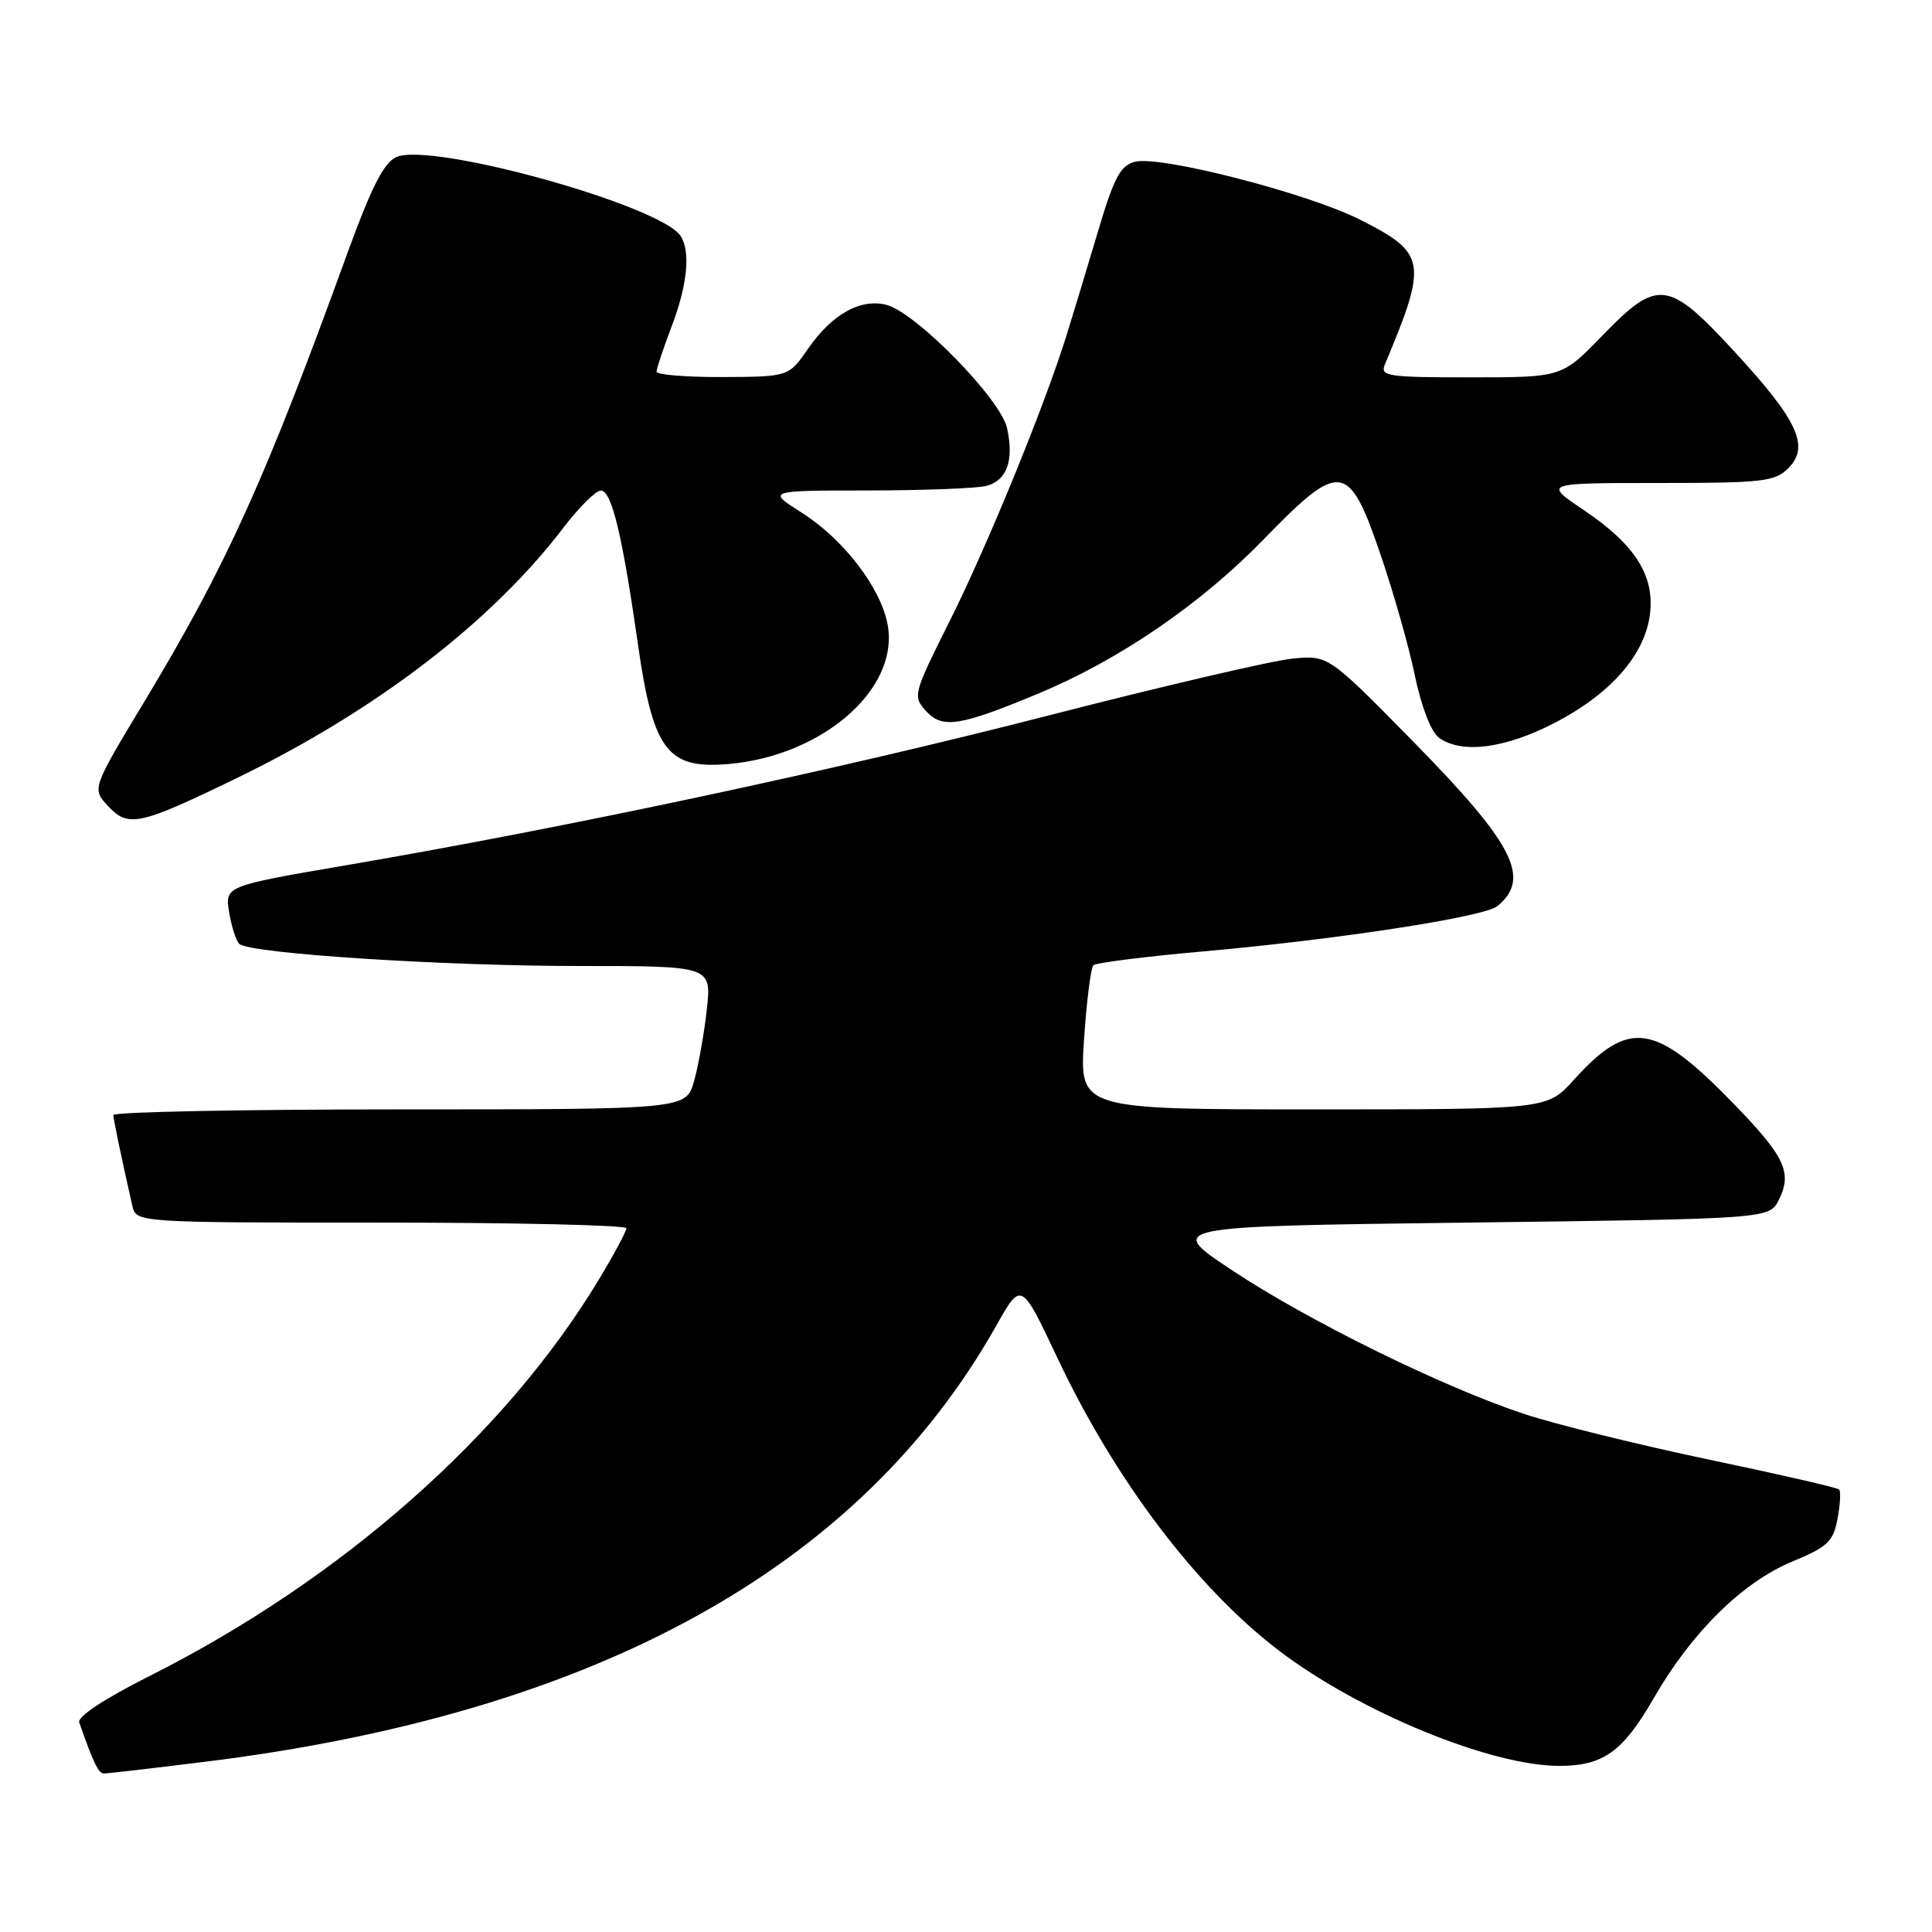 <?xml version="1.0" encoding="UTF-8" standalone="no"?>
<!DOCTYPE svg PUBLIC "-//W3C//DTD SVG 1.1//EN" "http://www.w3.org/Graphics/SVG/1.1/DTD/svg11.dtd" >
<svg xmlns="http://www.w3.org/2000/svg" xmlns:xlink="http://www.w3.org/1999/xlink" version="1.1" viewBox="0 0 256 256">
 <g >
 <path fill="currentColor"
d=" M 27.03 233.46 C 78.85 227.08 113.93 207.76 132.02 175.64 C 135.32 169.78 135.32 169.78 140.11 179.93 C 147.76 196.14 158.60 210.45 169.50 218.74 C 180.22 226.89 197.61 234.02 206.69 233.99 C 212.47 233.96 215.04 232.11 219.14 225.00 C 224.15 216.29 230.89 209.65 237.47 206.92 C 242.17 204.97 242.91 204.28 243.48 201.25 C 243.84 199.35 243.93 197.60 243.69 197.36 C 243.45 197.12 235.66 195.33 226.38 193.39 C 217.10 191.44 206.12 188.73 202.00 187.37 C 191.19 183.80 173.33 175.01 163.23 168.30 C 154.50 162.50 154.50 162.50 194.47 162.00 C 234.44 161.50 234.44 161.50 235.70 159.00 C 237.52 155.37 236.52 153.25 229.65 146.18 C 219.26 135.49 215.85 134.99 208.51 143.12 C 205.01 147.00 205.01 147.00 174.01 147.00 C 143.02 147.00 143.02 147.00 143.64 137.75 C 143.98 132.66 144.54 128.23 144.88 127.90 C 145.22 127.57 151.75 126.75 159.39 126.07 C 177.38 124.47 196.69 121.50 198.42 120.06 C 202.92 116.34 200.60 111.84 187.15 98.15 C 176.00 86.81 176.00 86.81 171.25 87.27 C 168.64 87.52 154.12 90.90 139.00 94.79 C 110.84 102.03 75.19 109.63 46.15 114.60 C 29.80 117.40 29.80 117.40 30.36 120.86 C 30.67 122.77 31.28 124.66 31.71 125.07 C 33.07 126.34 58.54 128.00 76.79 128.00 C 94.28 128.00 94.28 128.00 93.66 133.75 C 93.31 136.91 92.55 141.19 91.97 143.25 C 90.91 147.00 90.91 147.00 52.95 147.00 C 32.08 147.00 15.01 147.34 15.02 147.75 C 15.05 148.42 16.08 153.39 17.53 159.75 C 18.04 162.00 18.04 162.00 50.52 162.00 C 68.38 162.00 83.00 162.34 83.00 162.75 C 83.00 163.16 81.37 166.20 79.38 169.50 C 66.95 190.14 45.25 209.29 19.78 222.10 C 13.78 225.12 10.23 227.47 10.50 228.24 C 12.39 233.62 13.05 235.00 13.76 235.00 C 14.20 235.00 20.17 234.31 27.03 233.46 Z  M 31.50 103.04 C 49.86 94.12 65.14 82.40 74.65 69.93 C 76.72 67.22 78.95 65.00 79.61 65.00 C 81.05 65.00 82.46 70.86 84.55 85.50 C 86.45 98.84 88.33 101.62 95.27 101.32 C 108.27 100.75 119.27 91.60 117.61 82.73 C 116.69 77.86 111.77 71.45 106.26 67.95 C 101.61 65.00 101.61 65.00 115.05 64.99 C 122.45 64.98 129.50 64.71 130.72 64.38 C 133.43 63.65 134.38 61.00 133.44 56.73 C 132.59 52.86 121.33 41.37 117.44 40.39 C 113.99 39.53 110.25 41.63 107.07 46.21 C 104.50 49.92 104.50 49.92 95.75 49.96 C 90.94 49.98 87.00 49.66 87.00 49.25 C 87.00 48.84 87.90 46.13 89.00 43.24 C 91.08 37.78 91.52 33.37 90.20 31.29 C 87.62 27.23 57.07 18.74 52.50 20.82 C 50.85 21.57 49.19 24.85 45.99 33.66 C 35.09 63.69 29.98 74.97 19.09 93.03 C 12.18 104.50 12.18 104.50 14.31 106.80 C 17.00 109.70 18.45 109.38 31.50 103.04 Z  M 206.07 95.75 C 213.48 91.89 217.97 86.74 218.63 81.37 C 219.26 76.25 216.65 72.16 209.82 67.56 C 204.53 64.00 204.53 64.00 219.76 64.00 C 233.57 64.00 235.18 63.82 236.96 62.04 C 239.83 59.17 238.25 55.73 229.86 46.63 C 221.02 37.04 219.67 36.87 212.29 44.50 C 206.96 50.00 206.96 50.00 194.87 50.00 C 183.75 50.00 182.84 49.86 183.52 48.25 C 189.20 34.72 189.00 33.54 180.20 29.10 C 173.27 25.60 153.79 20.59 150.41 21.43 C 148.45 21.93 147.62 23.48 145.46 30.76 C 144.03 35.57 142.16 41.75 141.30 44.50 C 138.42 53.76 130.79 72.43 125.81 82.35 C 121.03 91.90 120.93 92.27 122.67 94.18 C 124.85 96.60 127.14 96.25 137.56 91.91 C 148.31 87.44 159.11 80.05 167.46 71.45 C 177.57 61.04 178.70 61.17 182.85 73.25 C 184.60 78.34 186.68 85.64 187.47 89.49 C 188.33 93.61 189.63 96.99 190.65 97.74 C 193.67 99.94 199.45 99.19 206.07 95.75 Z "/>
</g>
</svg>